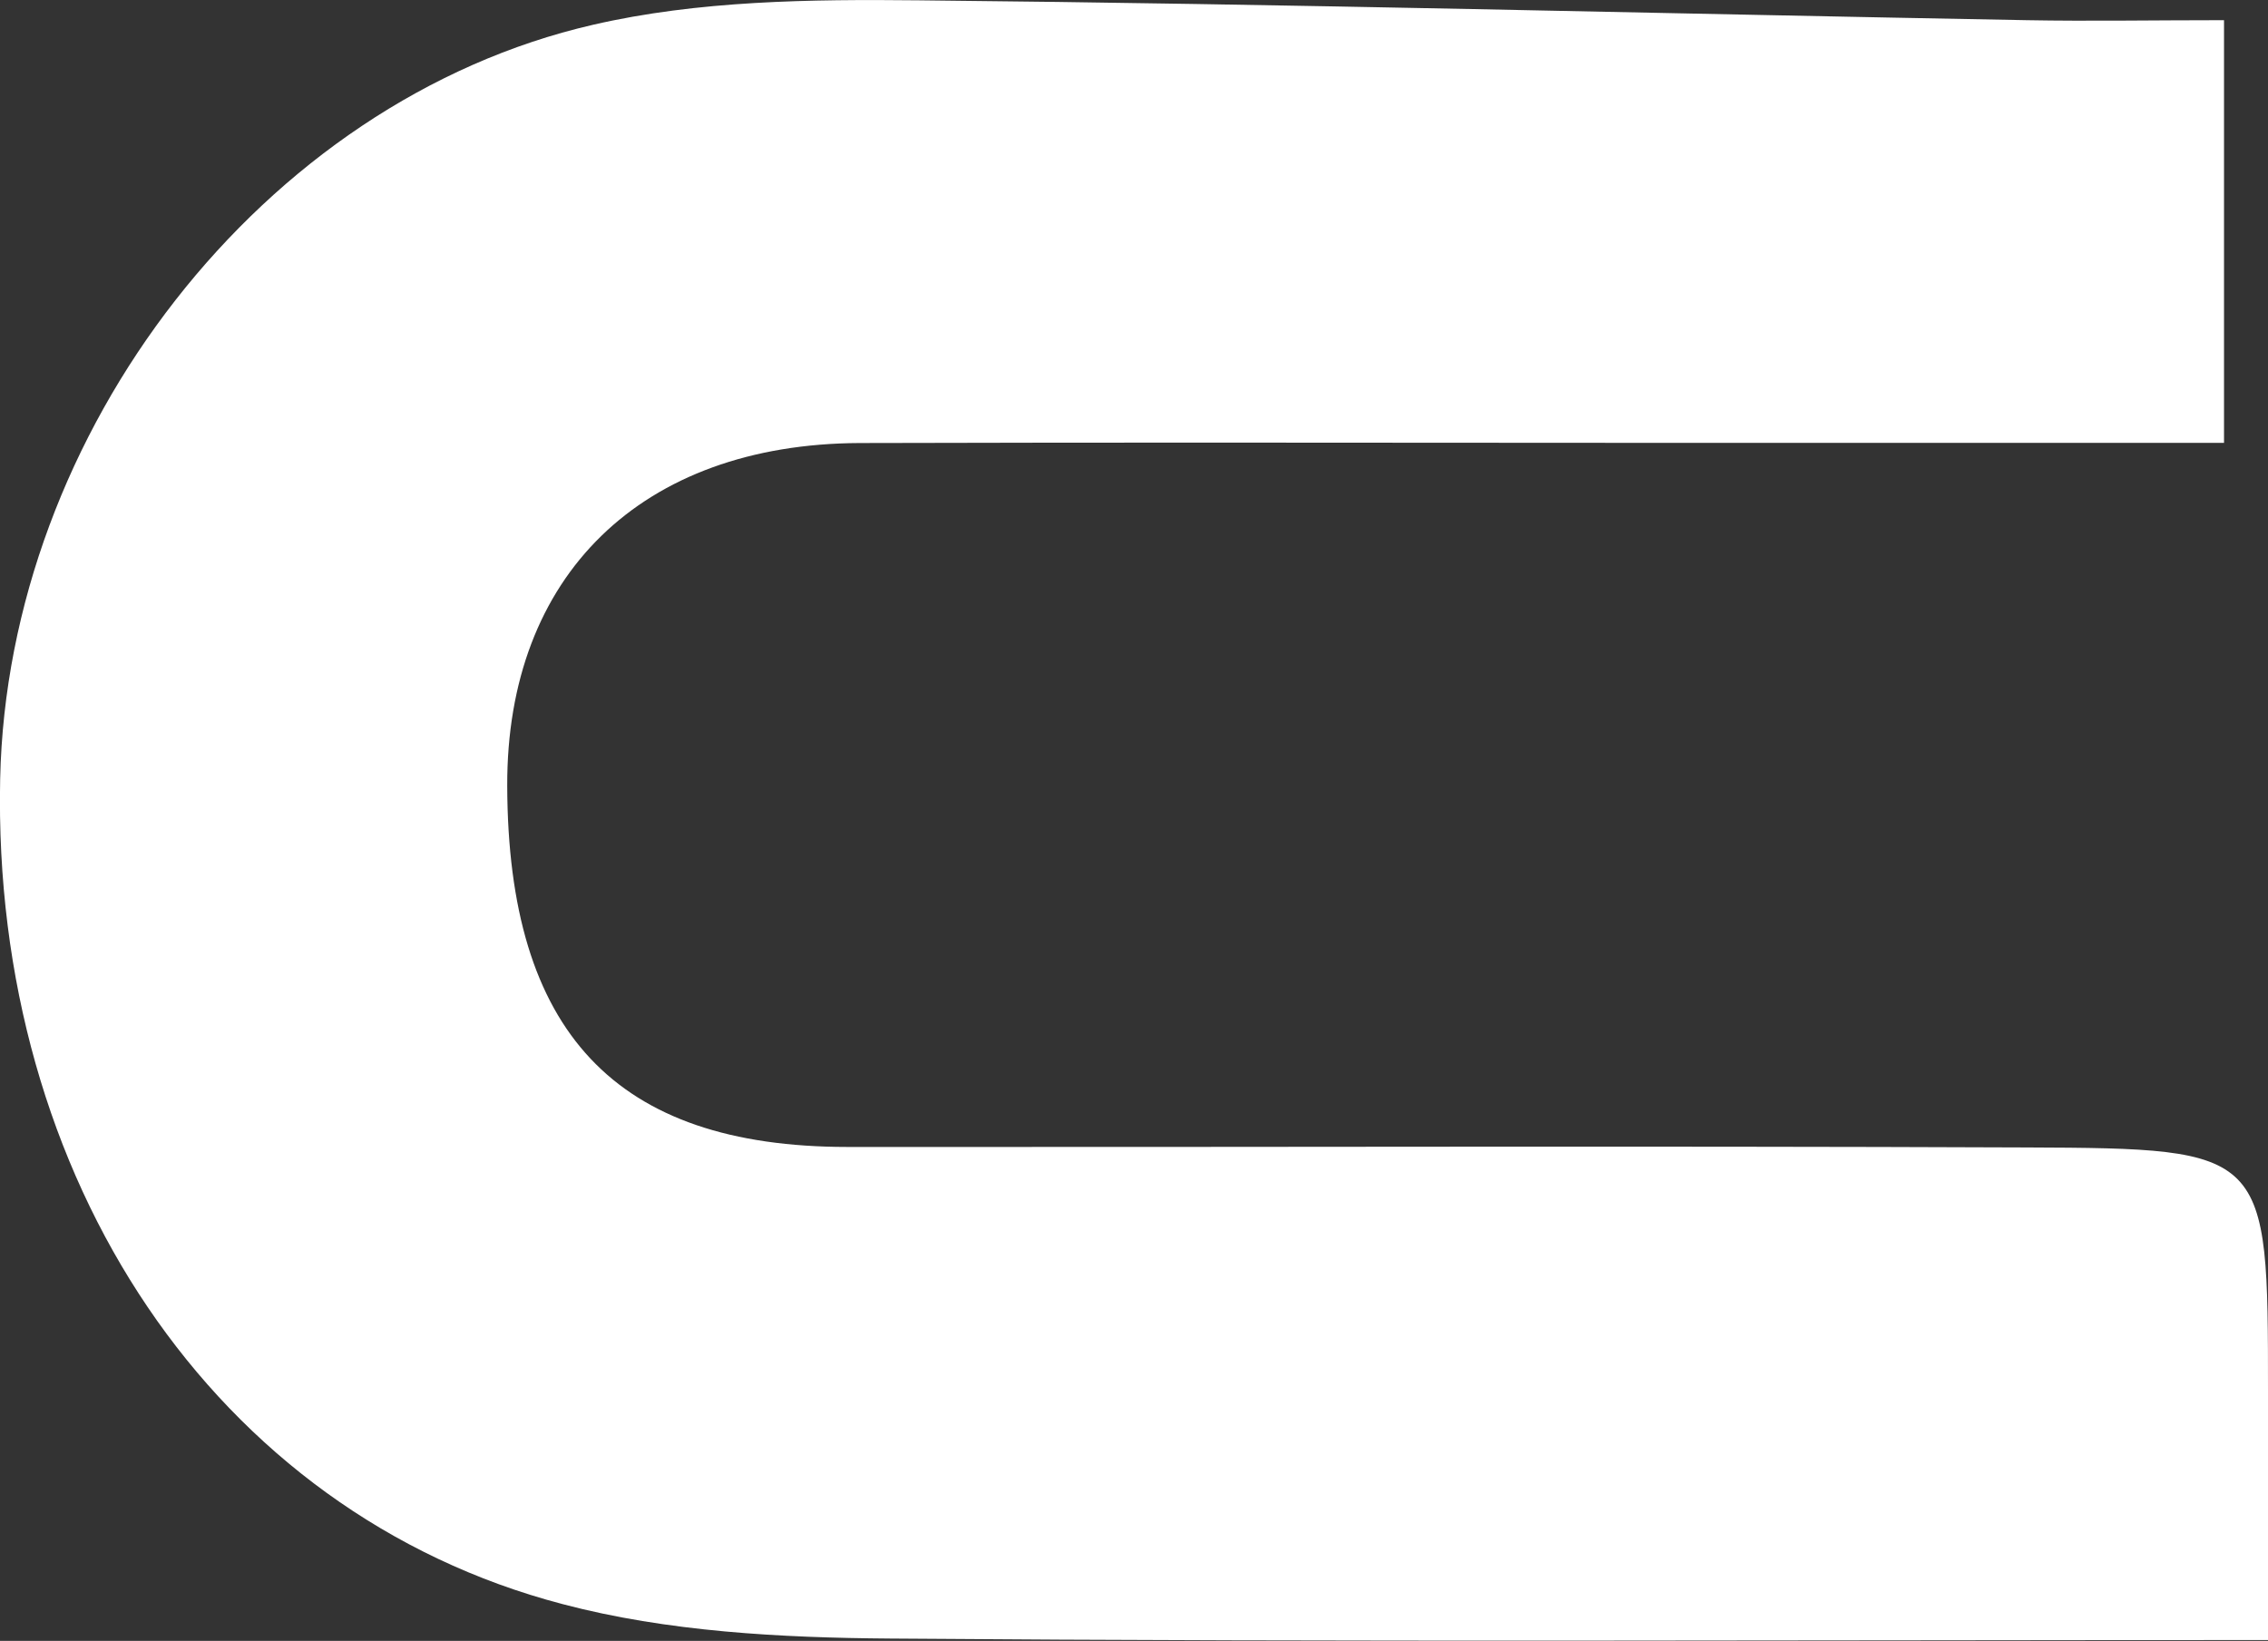 <?xml version="1.0" encoding="UTF-8"?>
<svg id="_레이어_2" data-name="레이어 2" xmlns="http://www.w3.org/2000/svg" viewBox="0 0 138.21 100">
  <rect x="0" y="0" width="138.21" height="100" fill="#333333" stroke="none"/>
  <defs>
    <style>
      .cls-1 {
        fill: #fff;
        stroke-width: 0px;
      }
    </style>
  </defs>
  <g id="_레이어_1-2" data-name="레이어 1">
    <path class="cls-1" d="M135.53,1.24v25.75h-33.79c-16.45,0-32.9-.04-49.34.01-13.32.05-21.53,8.08-21.49,20.89.04,15.01,6.59,22,20.72,22.01,23.96.02,47.91-.07,71.87.03,14.71.06,14.71.18,14.71,14.9,0,4.59,0,9.19,0,15.12-28.45,0-56.21.13-83.96-.09-6.68-.05-13.57-.41-19.97-2.1C13.07,92.2-.5,71.82.01,47.47.46,26.33,15.99,6.14,36.14,1.51,42.55.03,49.38-.05,56.01.02c22.5.22,44.99.8,67.49,1.21,3.84.07,7.68,0,12.03,0Z"/>
  </g>
</svg>